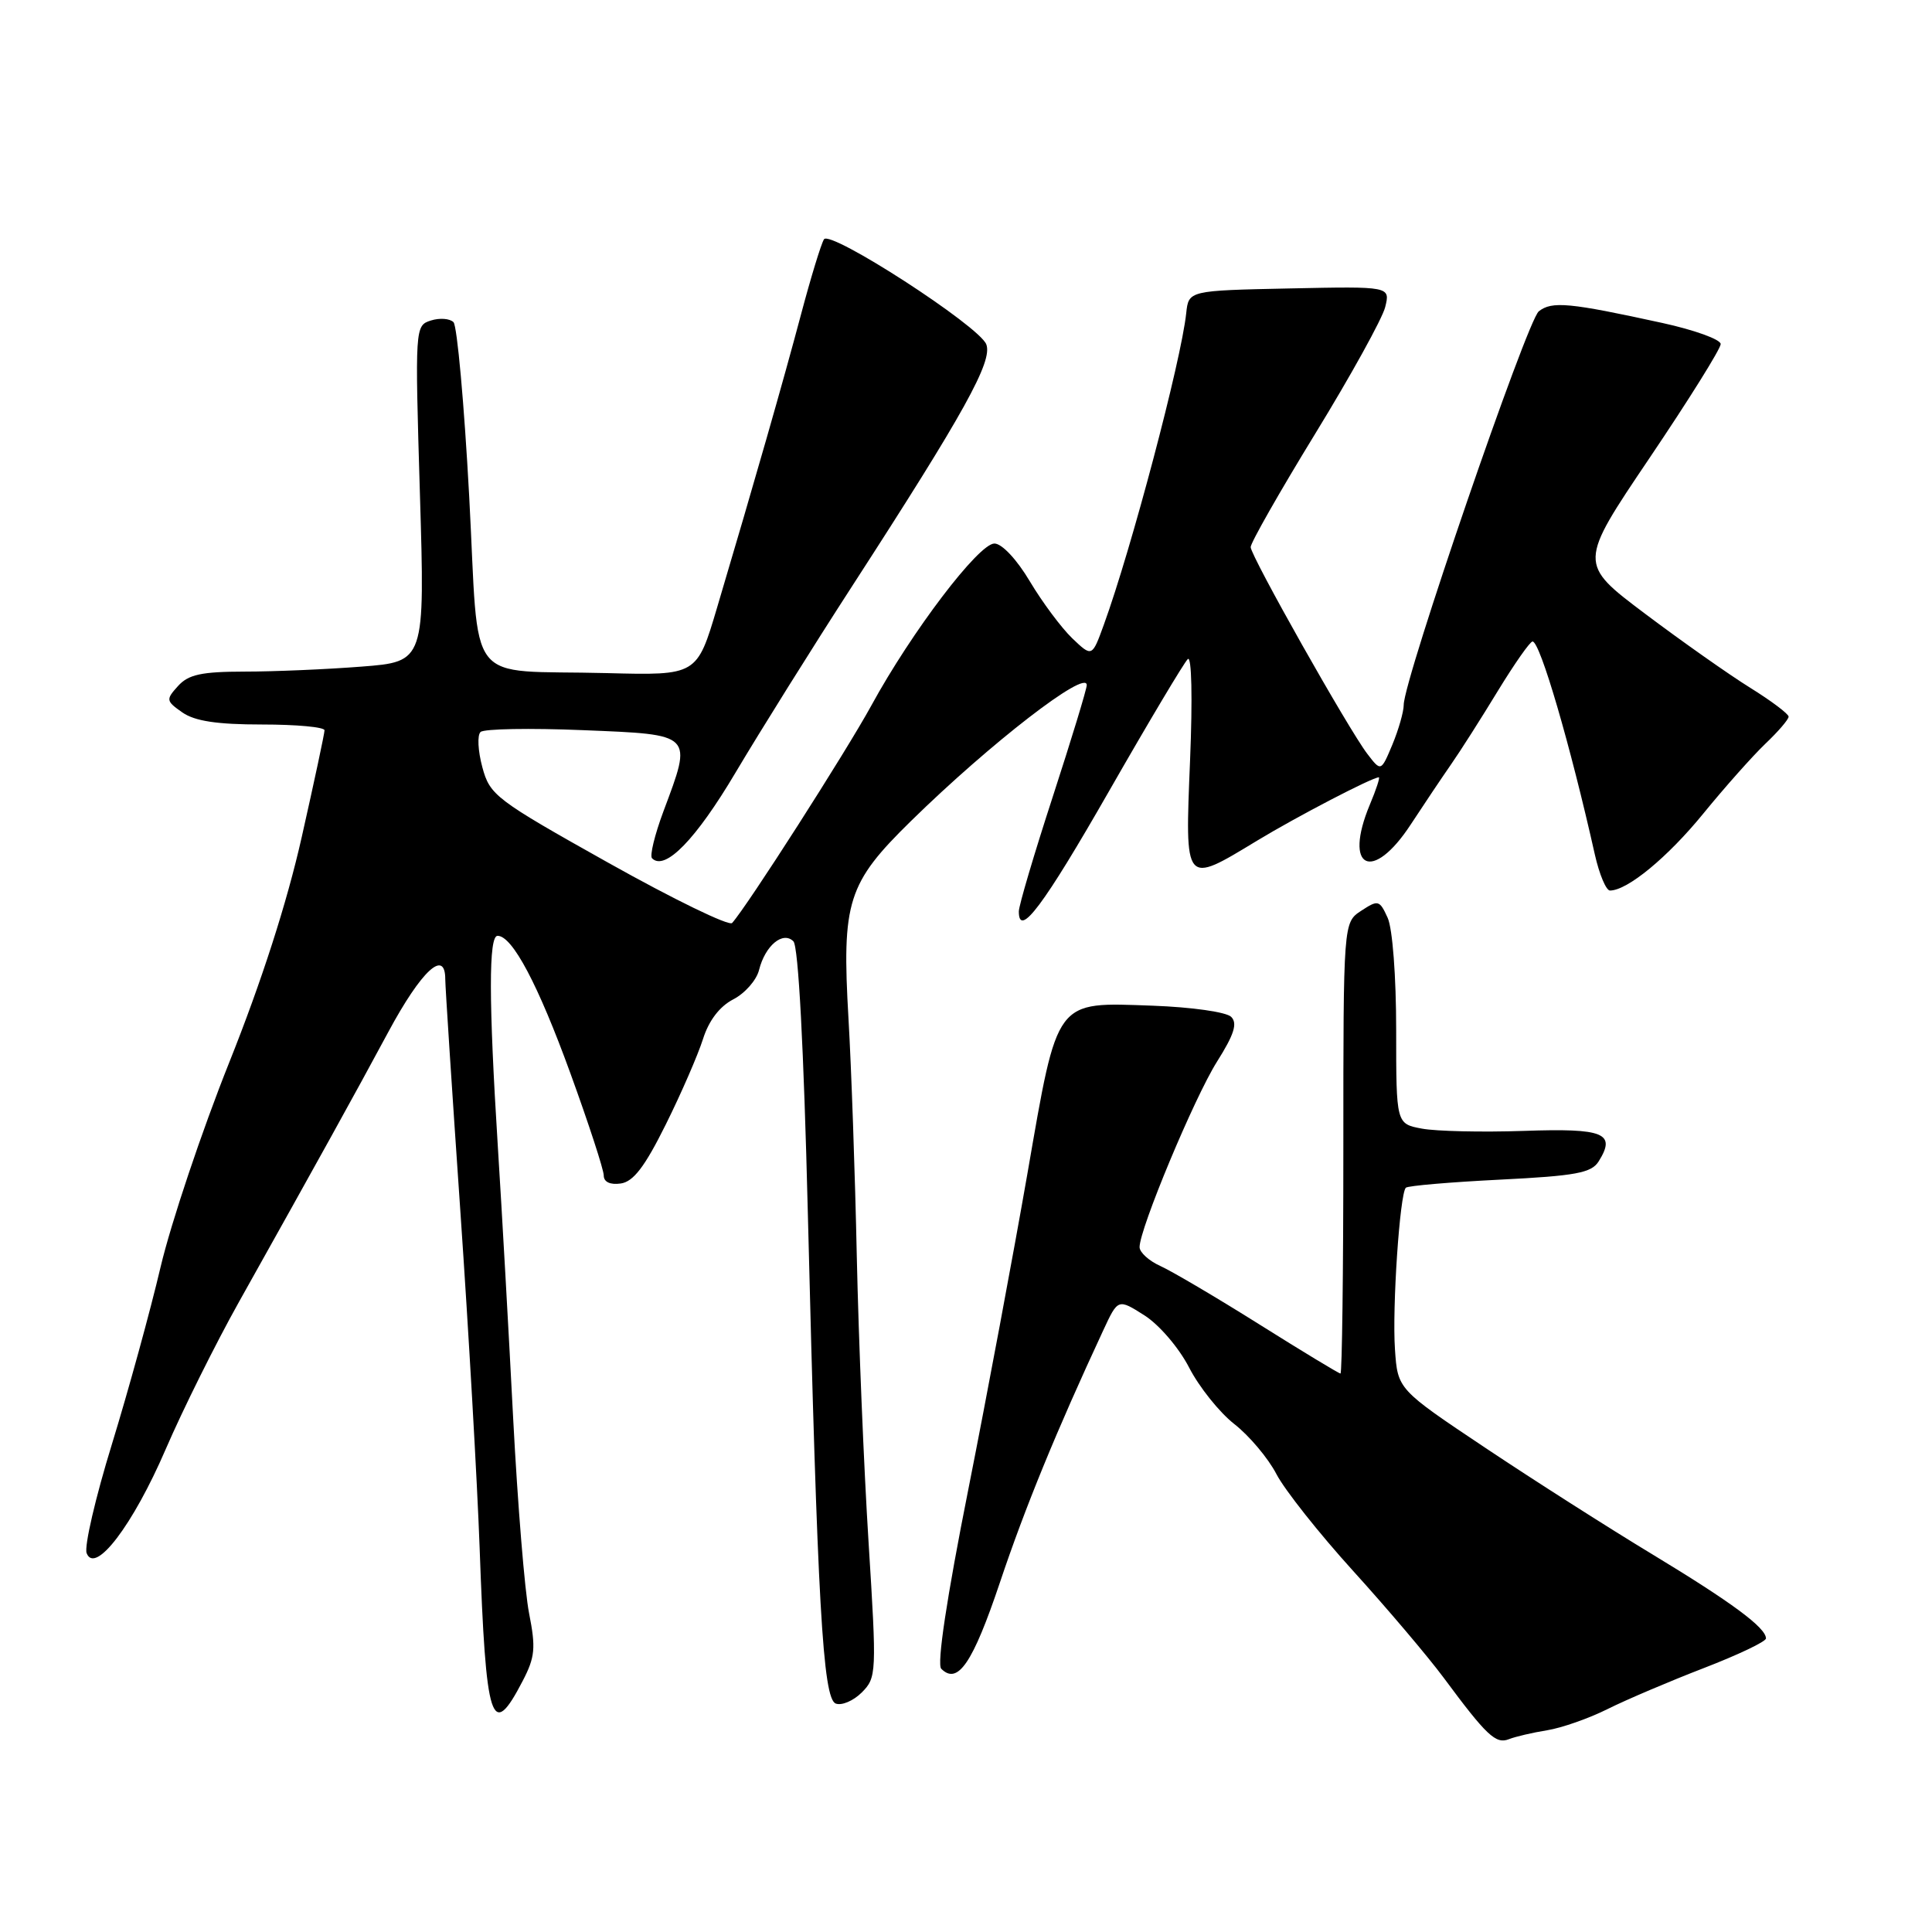 <?xml version="1.0" encoding="UTF-8" standalone="no"?>
<!DOCTYPE svg PUBLIC "-//W3C//DTD SVG 1.1//EN" "http://www.w3.org/Graphics/SVG/1.1/DTD/svg11.dtd" >
<svg xmlns="http://www.w3.org/2000/svg" xmlns:xlink="http://www.w3.org/1999/xlink" version="1.1" viewBox="0 0 256 256">
 <g >
 <path fill="currentColor"
d=" M 205.00 229.27 C 206.93 228.96 210.53 227.70 213.01 226.46 C 215.49 225.22 221.23 222.78 225.76 221.03 C 230.29 219.28 234.00 217.52 234.00 217.10 C 234.00 215.68 229.47 212.33 219.00 205.99 C 213.22 202.50 203.26 196.15 196.85 191.87 C 185.20 184.09 185.20 184.09 184.84 178.80 C 184.46 173.25 185.48 158.19 186.28 157.38 C 186.54 157.12 192.14 156.64 198.73 156.31 C 208.81 155.81 210.88 155.42 211.83 153.89 C 214.18 150.14 212.56 149.48 201.91 149.85 C 196.37 150.04 190.30 149.90 188.42 149.55 C 185.00 148.91 185.00 148.91 185.00 136.50 C 185.00 129.40 184.52 123.03 183.87 121.61 C 182.80 119.26 182.61 119.21 180.37 120.68 C 178.00 122.23 178.00 122.23 178.00 152.12 C 178.00 168.55 177.83 182.00 177.62 182.00 C 177.41 182.00 172.57 179.07 166.87 175.49 C 161.17 171.91 155.26 168.43 153.75 167.75 C 152.24 167.07 151.00 165.94 151.00 165.25 C 151.00 162.82 158.25 145.46 161.25 140.69 C 163.53 137.08 164.00 135.60 163.14 134.74 C 162.50 134.10 157.91 133.45 152.75 133.26 C 139.70 132.80 140.20 132.13 136.14 155.50 C 134.32 165.95 130.80 184.78 128.31 197.34 C 125.45 211.70 124.12 220.52 124.72 221.12 C 126.91 223.31 128.90 220.37 132.49 209.70 C 135.82 199.76 139.99 189.60 146.18 176.29 C 148.14 172.07 148.14 172.07 151.64 174.29 C 153.59 175.53 156.20 178.57 157.56 181.20 C 158.89 183.79 161.59 187.16 163.56 188.70 C 165.53 190.24 168.04 193.22 169.13 195.32 C 170.22 197.42 174.80 203.20 179.31 208.17 C 183.81 213.13 189.21 219.50 191.31 222.33 C 196.98 229.98 198.20 231.14 199.94 230.45 C 200.80 230.11 203.07 229.58 205.00 229.27 Z  M 69.26 222.73 C 70.90 219.58 71.01 218.35 70.11 213.79 C 69.53 210.88 68.59 199.28 68.00 188.00 C 67.42 176.72 66.51 160.53 65.97 152.00 C 64.75 132.58 64.74 124.00 65.93 124.00 C 67.89 124.00 71.30 130.45 75.57 142.19 C 78.01 148.90 80.00 155.00 80.00 155.76 C 80.00 156.62 80.85 157.02 82.25 156.82 C 83.93 156.58 85.44 154.60 88.22 149.00 C 90.27 144.88 92.48 139.78 93.15 137.68 C 93.92 135.23 95.36 133.35 97.16 132.42 C 98.71 131.62 100.25 129.87 100.58 128.52 C 101.39 125.29 103.74 123.34 105.13 124.73 C 105.79 125.39 106.50 138.82 107.04 160.64 C 108.32 212.49 109.03 225.08 110.74 225.73 C 111.53 226.03 113.08 225.37 114.19 224.26 C 116.15 222.29 116.18 221.74 115.09 204.37 C 114.47 194.54 113.77 177.50 113.53 166.50 C 113.30 155.50 112.80 141.32 112.43 135.00 C 111.53 119.43 112.28 117.05 120.74 108.76 C 131.22 98.49 144.00 88.61 144.00 90.78 C 144.00 91.31 141.97 97.96 139.50 105.56 C 137.03 113.15 135.00 120.00 135.00 120.77 C 135.00 124.37 138.25 120.04 147.00 104.75 C 152.22 95.63 156.90 87.79 157.39 87.33 C 157.90 86.85 158.03 92.47 157.69 100.75 C 157.01 117.40 156.89 117.26 166.56 111.40 C 171.84 108.20 181.83 103.00 182.70 103.00 C 182.88 103.00 182.35 104.63 181.51 106.62 C 177.96 115.14 181.85 117.02 186.93 109.25 C 188.64 106.64 191.04 103.06 192.27 101.29 C 193.50 99.53 196.29 95.14 198.48 91.54 C 200.68 87.94 202.74 85.00 203.07 85.00 C 204.07 85.00 208.08 98.73 211.33 113.25 C 211.92 115.86 212.82 118.00 213.33 118.00 C 215.64 118.00 220.98 113.59 225.70 107.80 C 228.52 104.34 232.22 100.18 233.91 98.56 C 235.61 96.95 237.00 95.33 237.00 94.96 C 237.00 94.60 234.72 92.88 231.92 91.14 C 229.13 89.41 222.86 84.99 217.99 81.33 C 209.14 74.67 209.14 74.67 218.57 60.69 C 223.76 53.00 228.00 46.21 228.00 45.59 C 228.00 44.98 224.51 43.72 220.25 42.79 C 207.95 40.10 205.64 39.88 203.90 41.25 C 202.34 42.47 186.00 90.07 186.00 93.40 C 186.00 94.31 185.32 96.68 184.50 98.66 C 182.99 102.26 182.99 102.26 181.17 99.88 C 178.69 96.64 165.77 73.75 165.72 72.50 C 165.70 71.95 169.54 65.20 174.26 57.49 C 178.98 49.79 183.15 42.24 183.54 40.71 C 184.23 37.94 184.23 37.94 170.87 38.22 C 157.50 38.50 157.50 38.50 157.18 41.50 C 156.51 47.81 149.90 72.79 146.26 82.79 C 144.70 87.08 144.70 87.08 142.07 84.57 C 140.63 83.18 138.11 79.80 136.47 77.05 C 134.75 74.15 132.77 72.03 131.77 72.02 C 129.69 72.00 120.80 83.70 115.45 93.50 C 112.10 99.62 99.01 120.08 97.01 122.30 C 96.62 122.75 89.24 119.16 80.62 114.33 C 65.65 105.94 64.91 105.38 63.91 101.65 C 63.33 99.50 63.22 97.40 63.68 96.99 C 64.13 96.57 70.24 96.46 77.25 96.75 C 91.98 97.35 91.78 97.16 87.90 107.53 C 86.75 110.62 86.07 113.41 86.40 113.73 C 88.11 115.45 92.20 111.25 97.47 102.36 C 100.69 96.94 107.68 85.75 113.02 77.50 C 127.80 54.66 131.55 47.88 130.69 45.63 C 129.76 43.20 109.98 30.41 109.18 31.71 C 108.80 32.32 107.43 36.80 106.14 41.66 C 103.78 50.54 99.99 63.78 95.02 80.50 C 92.35 89.50 92.35 89.50 80.43 89.19 C 61.32 88.70 63.56 91.59 62.17 65.75 C 61.51 53.55 60.57 43.17 60.09 42.69 C 59.60 42.20 58.25 42.10 57.09 42.47 C 54.99 43.14 54.98 43.34 55.64 65.41 C 56.31 87.68 56.31 87.68 47.90 88.33 C 43.28 88.69 36.31 88.99 32.40 88.99 C 26.71 89.00 24.97 89.37 23.59 90.90 C 21.96 92.70 21.99 92.88 24.16 94.40 C 25.81 95.55 28.75 96.00 34.72 96.00 C 39.28 96.00 43.00 96.34 43.00 96.77 C 43.00 97.19 41.64 103.56 39.98 110.92 C 38.02 119.63 34.65 130.08 30.37 140.79 C 26.75 149.85 22.66 162.04 21.28 167.88 C 19.91 173.72 17.00 184.29 14.83 191.36 C 12.65 198.43 11.14 204.93 11.48 205.80 C 12.59 208.70 17.62 202.09 21.96 192.02 C 24.21 186.81 28.57 178.04 31.66 172.52 C 42.43 153.28 46.77 145.44 51.45 136.75 C 55.84 128.59 59.00 125.67 59.00 129.75 C 59.00 130.71 59.90 144.55 61.00 160.50 C 62.10 176.45 63.24 196.47 63.55 205.00 C 64.39 228.46 65.12 230.71 69.26 222.73 Z "/>
</g>
</svg>